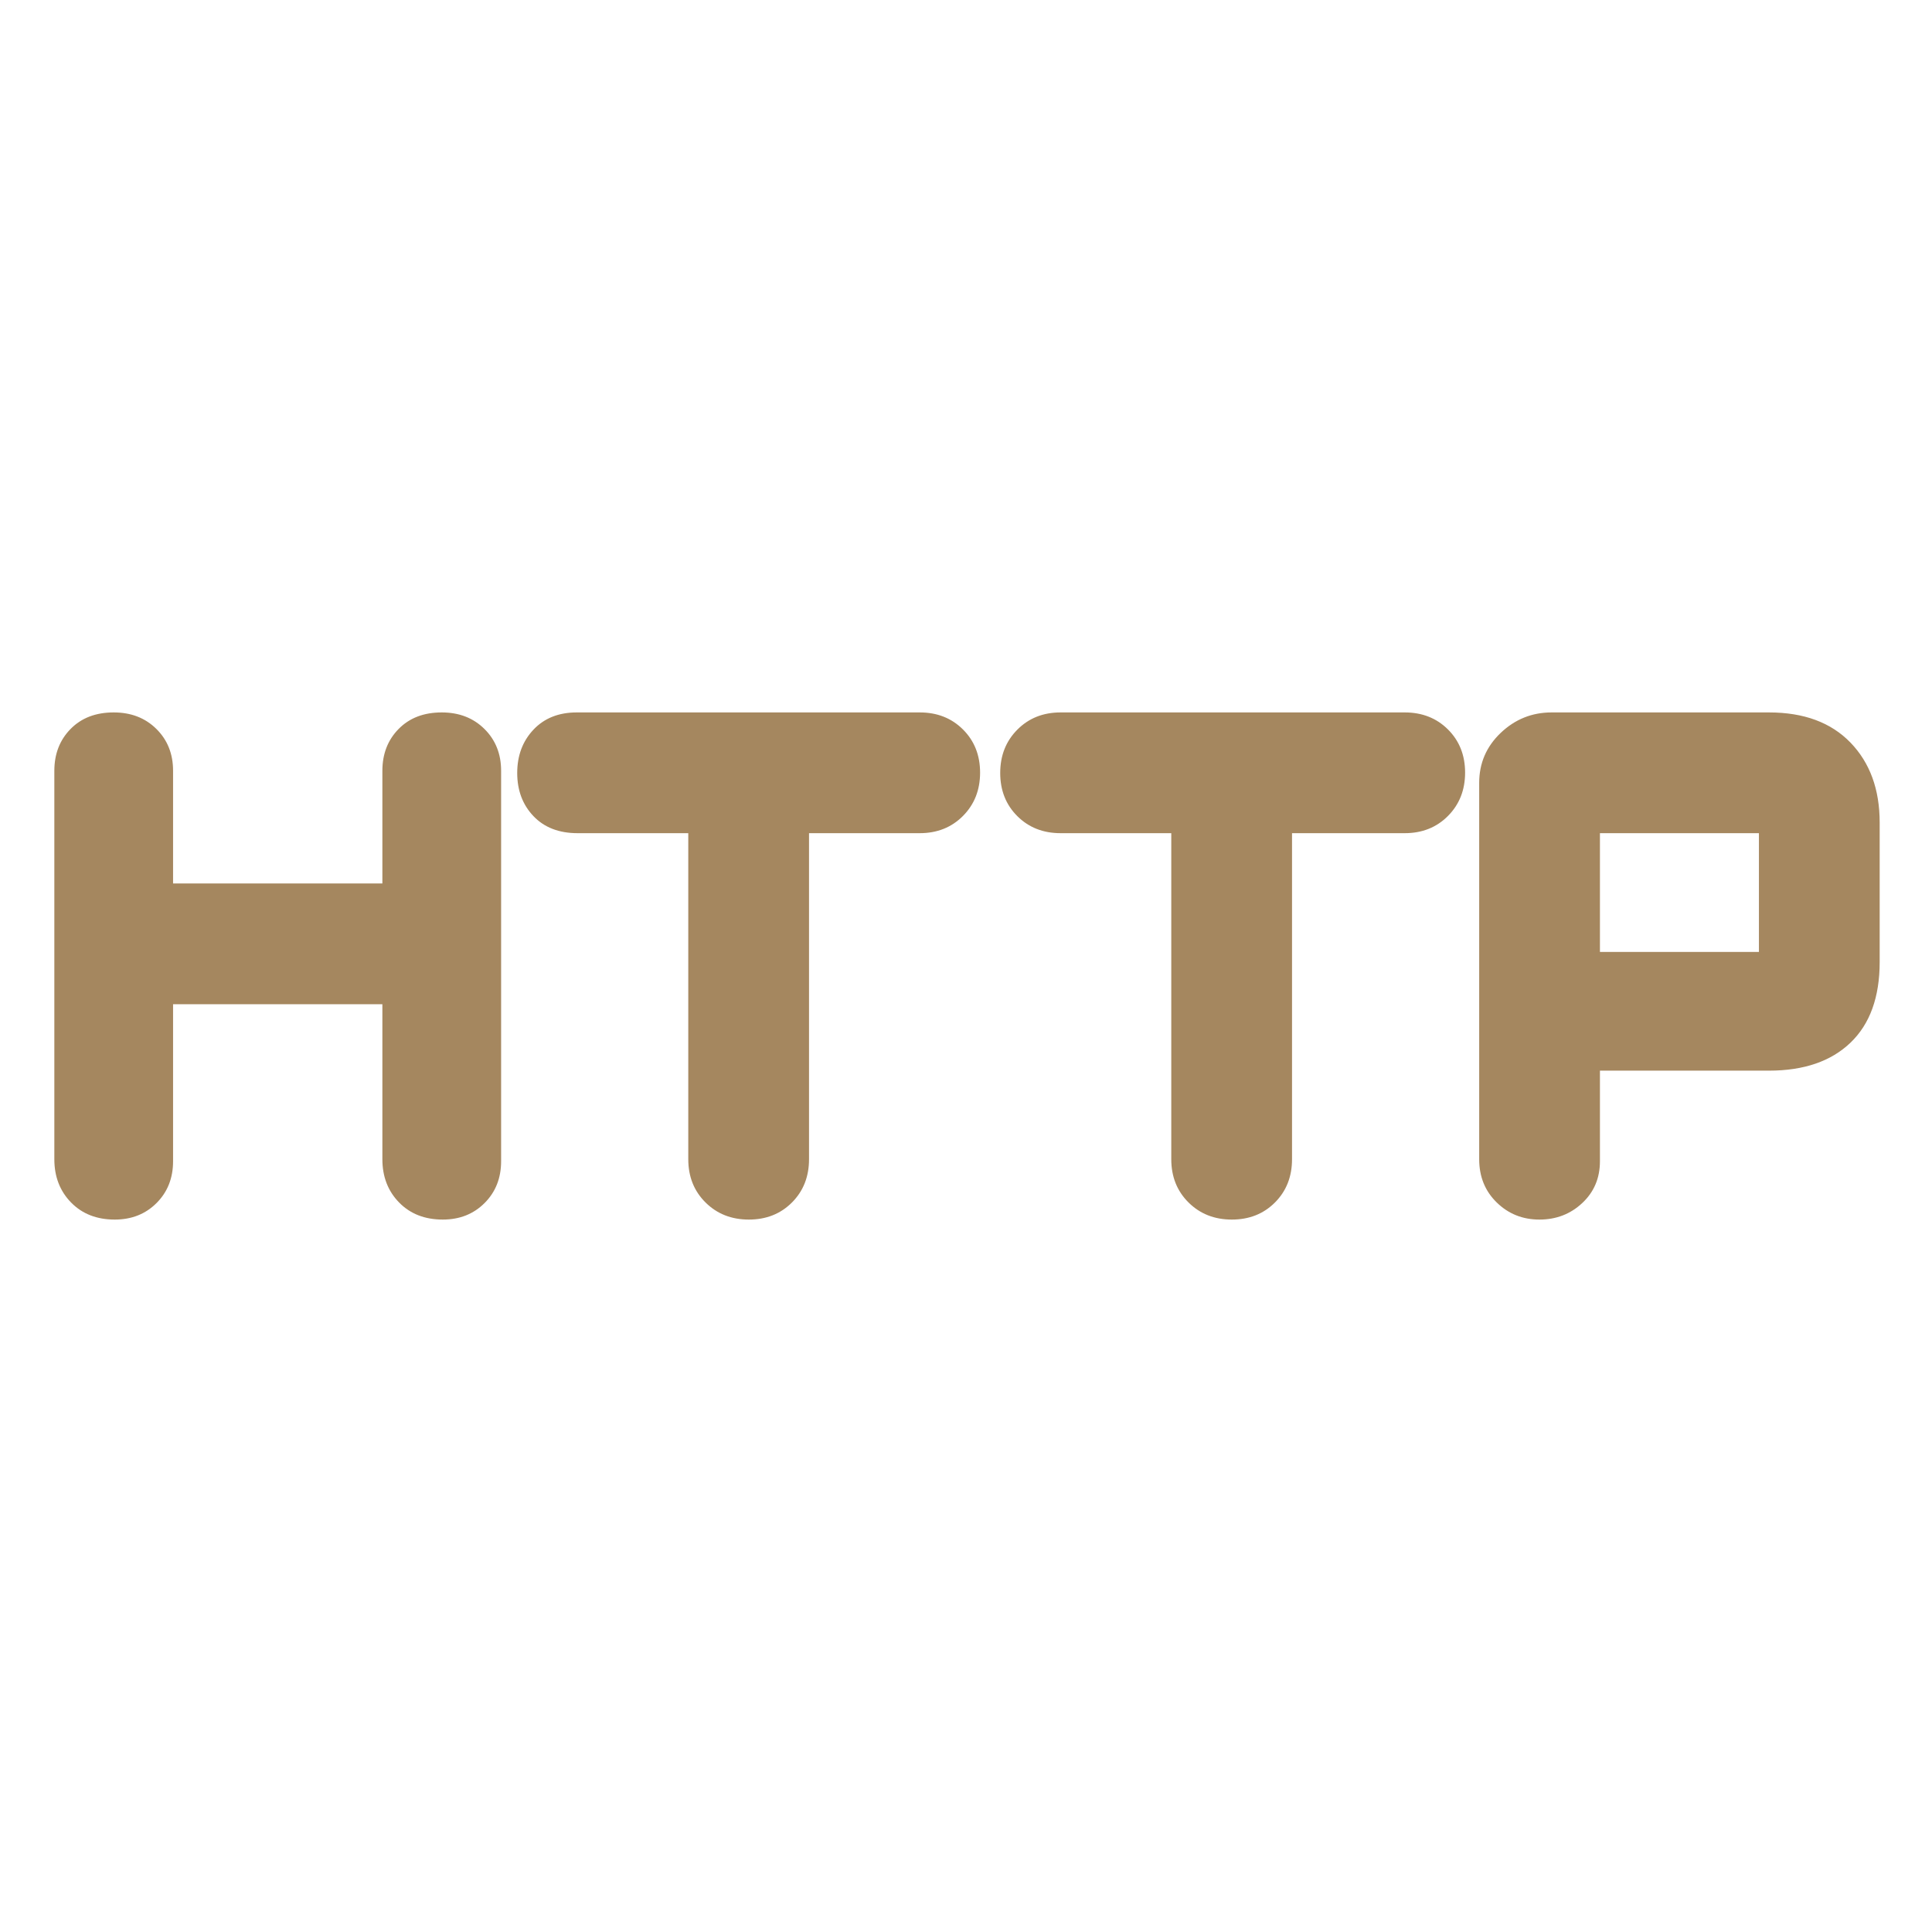 <svg xmlns="http://www.w3.org/2000/svg" height="48" viewBox="0 -960 960 960" width="48"><path fill="rgb(165, 135, 95)" d="M27-384v-193q0-12.57 8.07-20.78Q43.13-606 56.5-606q12.93 0 21.22 8.22Q86-589.57 86-577v56h104v-56q0-12.57 8.07-20.78 8.06-8.22 21.43-8.22 12.93 0 21.22 8.22Q249-589.57 249-577v194q0 12.57-8.21 20.78-8.21 8.22-20.77 8.22-13.42 0-21.72-8.5Q190-371 190-384v-77H86v78q0 12.57-8.21 20.78Q69.58-354 57.02-354q-13.42 0-21.72-8.5Q27-371 27-384Zm315 0v-162h-55q-13.87 0-21.93-8.47-8.07-8.48-8.07-21.44t8.07-21.52q8.06-8.57 21.54-8.57H457q13 0 21.5 8.47 8.5 8.48 8.5 21.44t-8.5 21.52Q470-546 457-546h-55v162q0 13-8.47 21.5-8.48 8.5-21.44 8.5t-21.52-8.5Q342-371 342-384Zm240 0v-162h-55q-13 0-21.5-8.47-8.5-8.48-8.5-21.44t8.5-21.52Q514-606 527-606h171q13 0 21.5 8.47 8.5 8.48 8.5 21.44t-8.5 21.52Q711-546 698-546h-56v162q0 13-8.47 21.5-8.48 8.5-21.44 8.5t-21.52-8.5Q582-371 582-384Zm153 0v-187q0-14.63 10.68-24.82Q756.37-606 771-606h108q26 0 40.5 15t14.5 39.75V-482q0 26.2-14.5 40.1Q905-428 879-428h-84v45q0 12.57-8.78 20.78-8.77 8.22-21.29 8.22t-21.22-8.5Q735-371 735-384Zm60-103h79v-59h-79v59Z"/></svg>